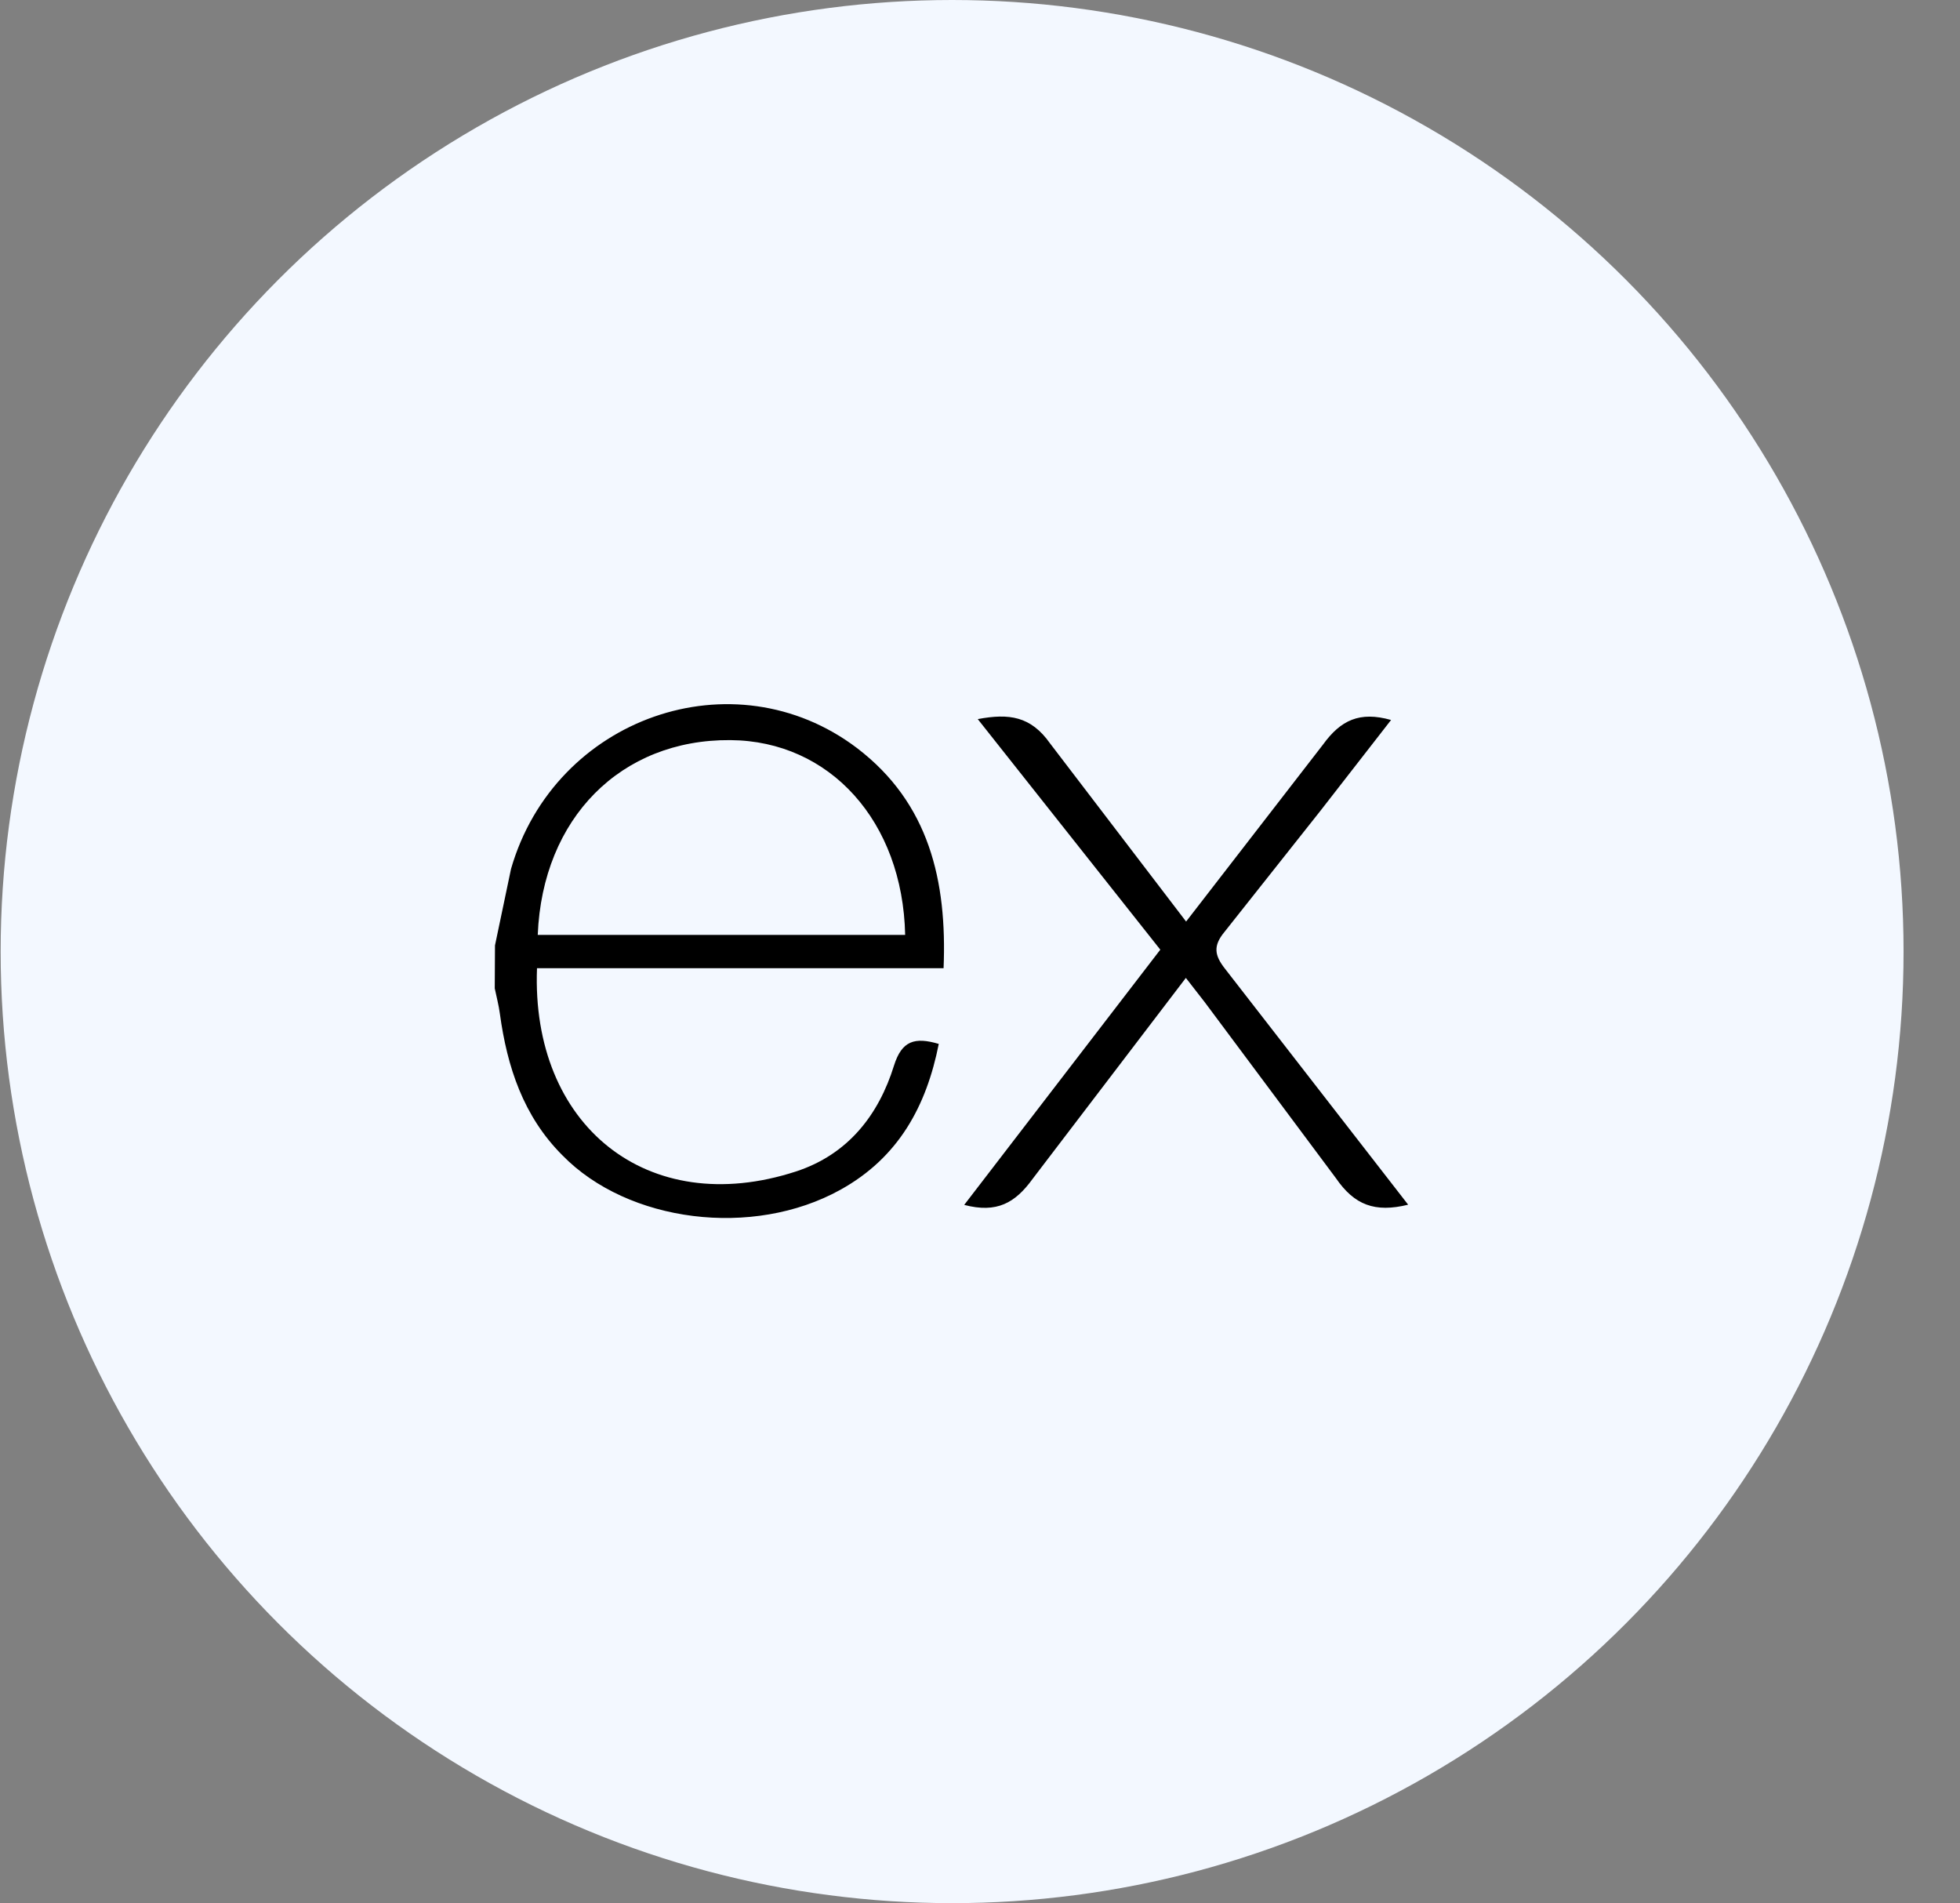 <svg width="103" height="100" viewBox="0 0 103 100" fill="none" xmlns="http://www.w3.org/2000/svg">
<rect x="0" y="0" width="103" height="100" fill="#808080" stroke="none"/>
<circle cx="50.034" cy="50" r="50" fill="#F3F8FF"/>
<path d="M74 63.3C72.254 63.73 71.174 63.319 70.205 61.908L63.314 52.664L62.318 51.384L54.27 61.938C53.351 63.208 52.386 63.761 50.67 63.311L60.975 49.9L51.382 37.785C53.032 37.474 54.172 37.632 55.184 39.065L62.331 48.423L69.531 39.116C70.454 37.846 71.445 37.363 73.102 37.831L69.382 42.613L64.341 48.976C63.742 49.703 63.824 50.201 64.376 50.903L74 63.3ZM26.012 49.676L26.855 45.656C29.15 37.701 38.555 34.395 45.041 39.31C48.831 42.202 49.773 46.291 49.586 50.873H28.22C27.899 59.119 34.02 64.095 41.825 61.556C44.562 60.664 46.175 58.586 46.982 55.986C47.392 54.683 48.069 54.479 49.333 54.852C48.688 58.103 47.233 60.82 44.157 62.52C39.563 65.065 33.005 64.242 29.555 60.705C27.5 58.653 26.651 56.053 26.27 53.272C26.21 52.813 26.09 52.375 26 51.934C26.008 51.182 26.012 50.429 26.012 49.677V49.676ZM28.259 49.123H47.567C47.441 43.16 43.611 38.925 38.378 38.889C32.633 38.845 28.508 42.98 28.259 49.123Z" fill="black"/>
</svg>

